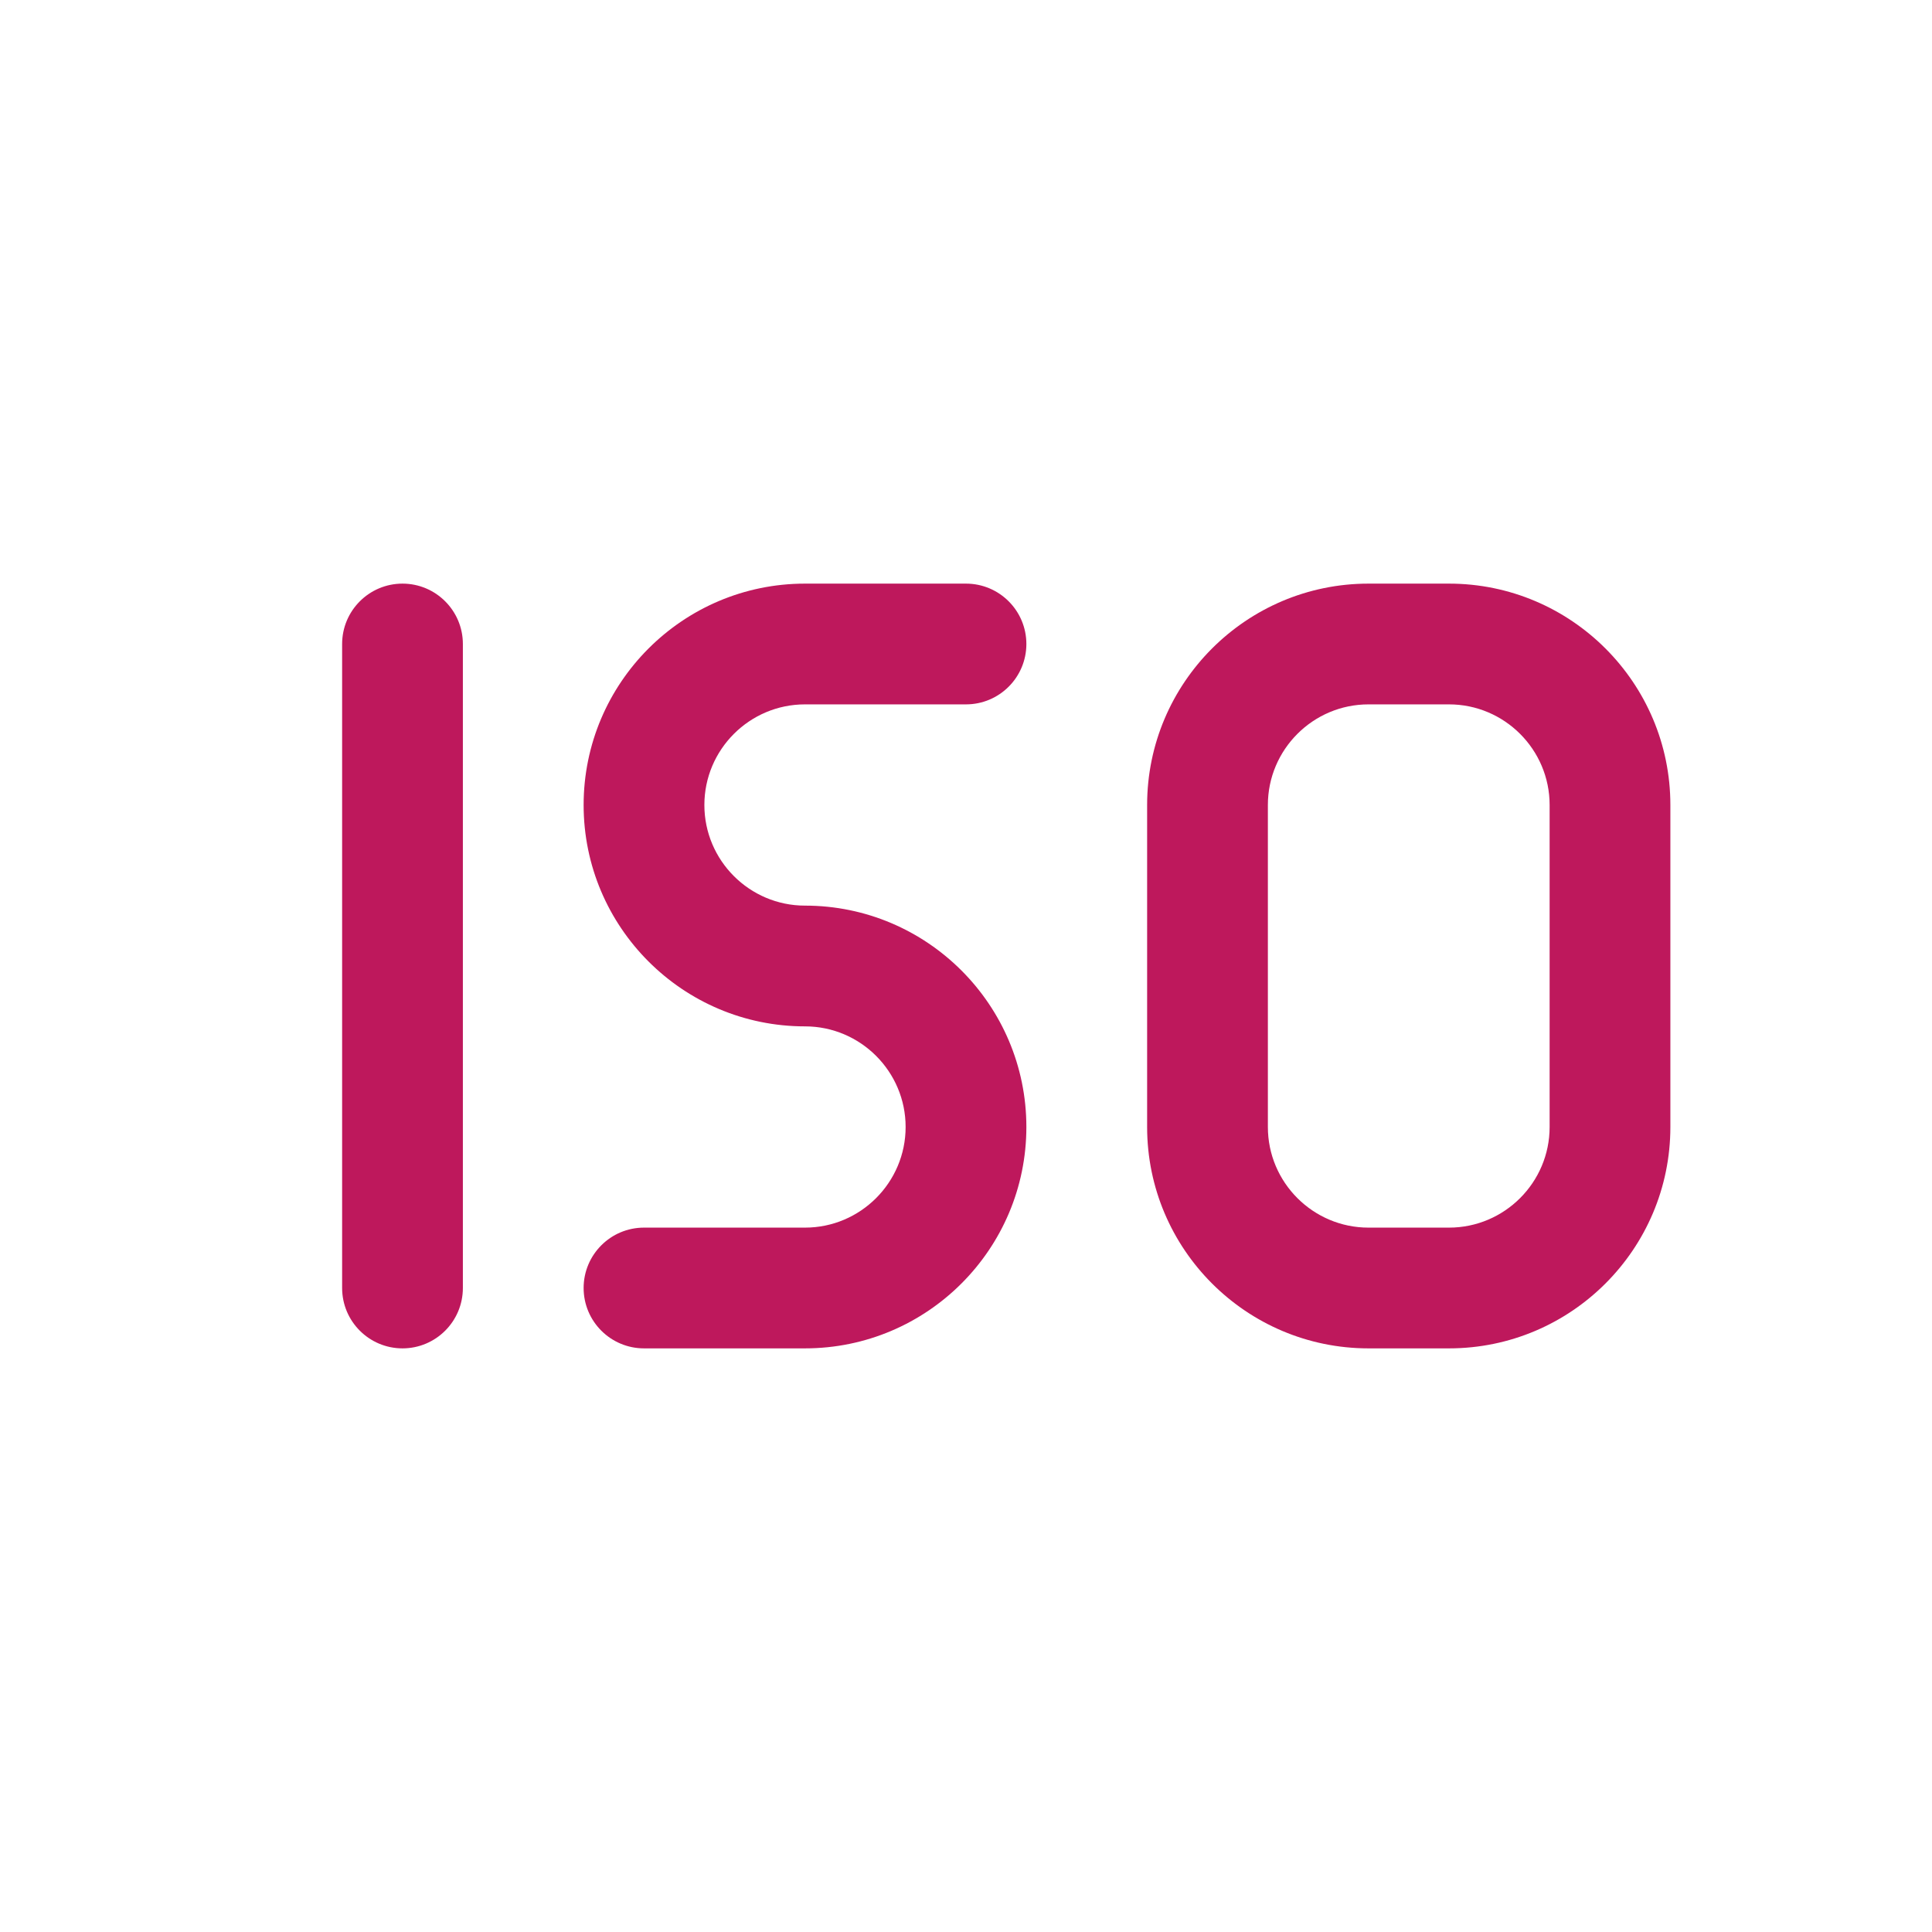 <?xml version="1.0" encoding="UTF-8"?>
<svg width="1200pt" height="1200pt" version="1.1" viewBox="0 0 1200 1200" xmlns="http://www.w3.org/2000/svg">
 <path d="m287.5 400v400c0 20.699-16.801 37.5-37.5 37.5s-37.5-16.801-37.5-37.5v-400c0-20.699 16.801-37.5 37.5-37.5s37.5 16.801 37.5 37.5zm750 100v200c0 75.852-61.648 137.5-137.5 137.5h-50c-75.852 0-137.5-61.648-137.5-137.5v-200c0-75.852 61.648-137.5 137.5-137.5h50c75.852 0 137.5 61.648 137.5 137.5zm-75 0c0-34.449-28.051-62.5-62.5-62.5h-50c-34.449 0-62.5 28.051-62.5 62.5v200c0 34.449 28.051 62.5 62.5 62.5h50c34.449 0 62.5-28.051 62.5-62.5zm-462.5-62.5h100c20.699 0 37.5-16.801 37.5-37.5s-16.801-37.5-37.5-37.5h-100c-75.852 0-137.5 61.648-137.5 137.5s61.648 137.5 137.5 137.5c34.449 0 62.5 28.051 62.5 62.5s-28.051 62.5-62.5 62.5h-100c-20.699 0-37.5 16.801-37.5 37.5s16.801 37.5 37.5 37.5h100c75.852 0 137.5-61.648 137.5-137.5s-61.648-137.5-137.5-137.5c-34.449 0-62.5-28.051-62.5-62.5s28.051-62.5 62.5-62.5z" fill="#be185c"/>
</svg>
